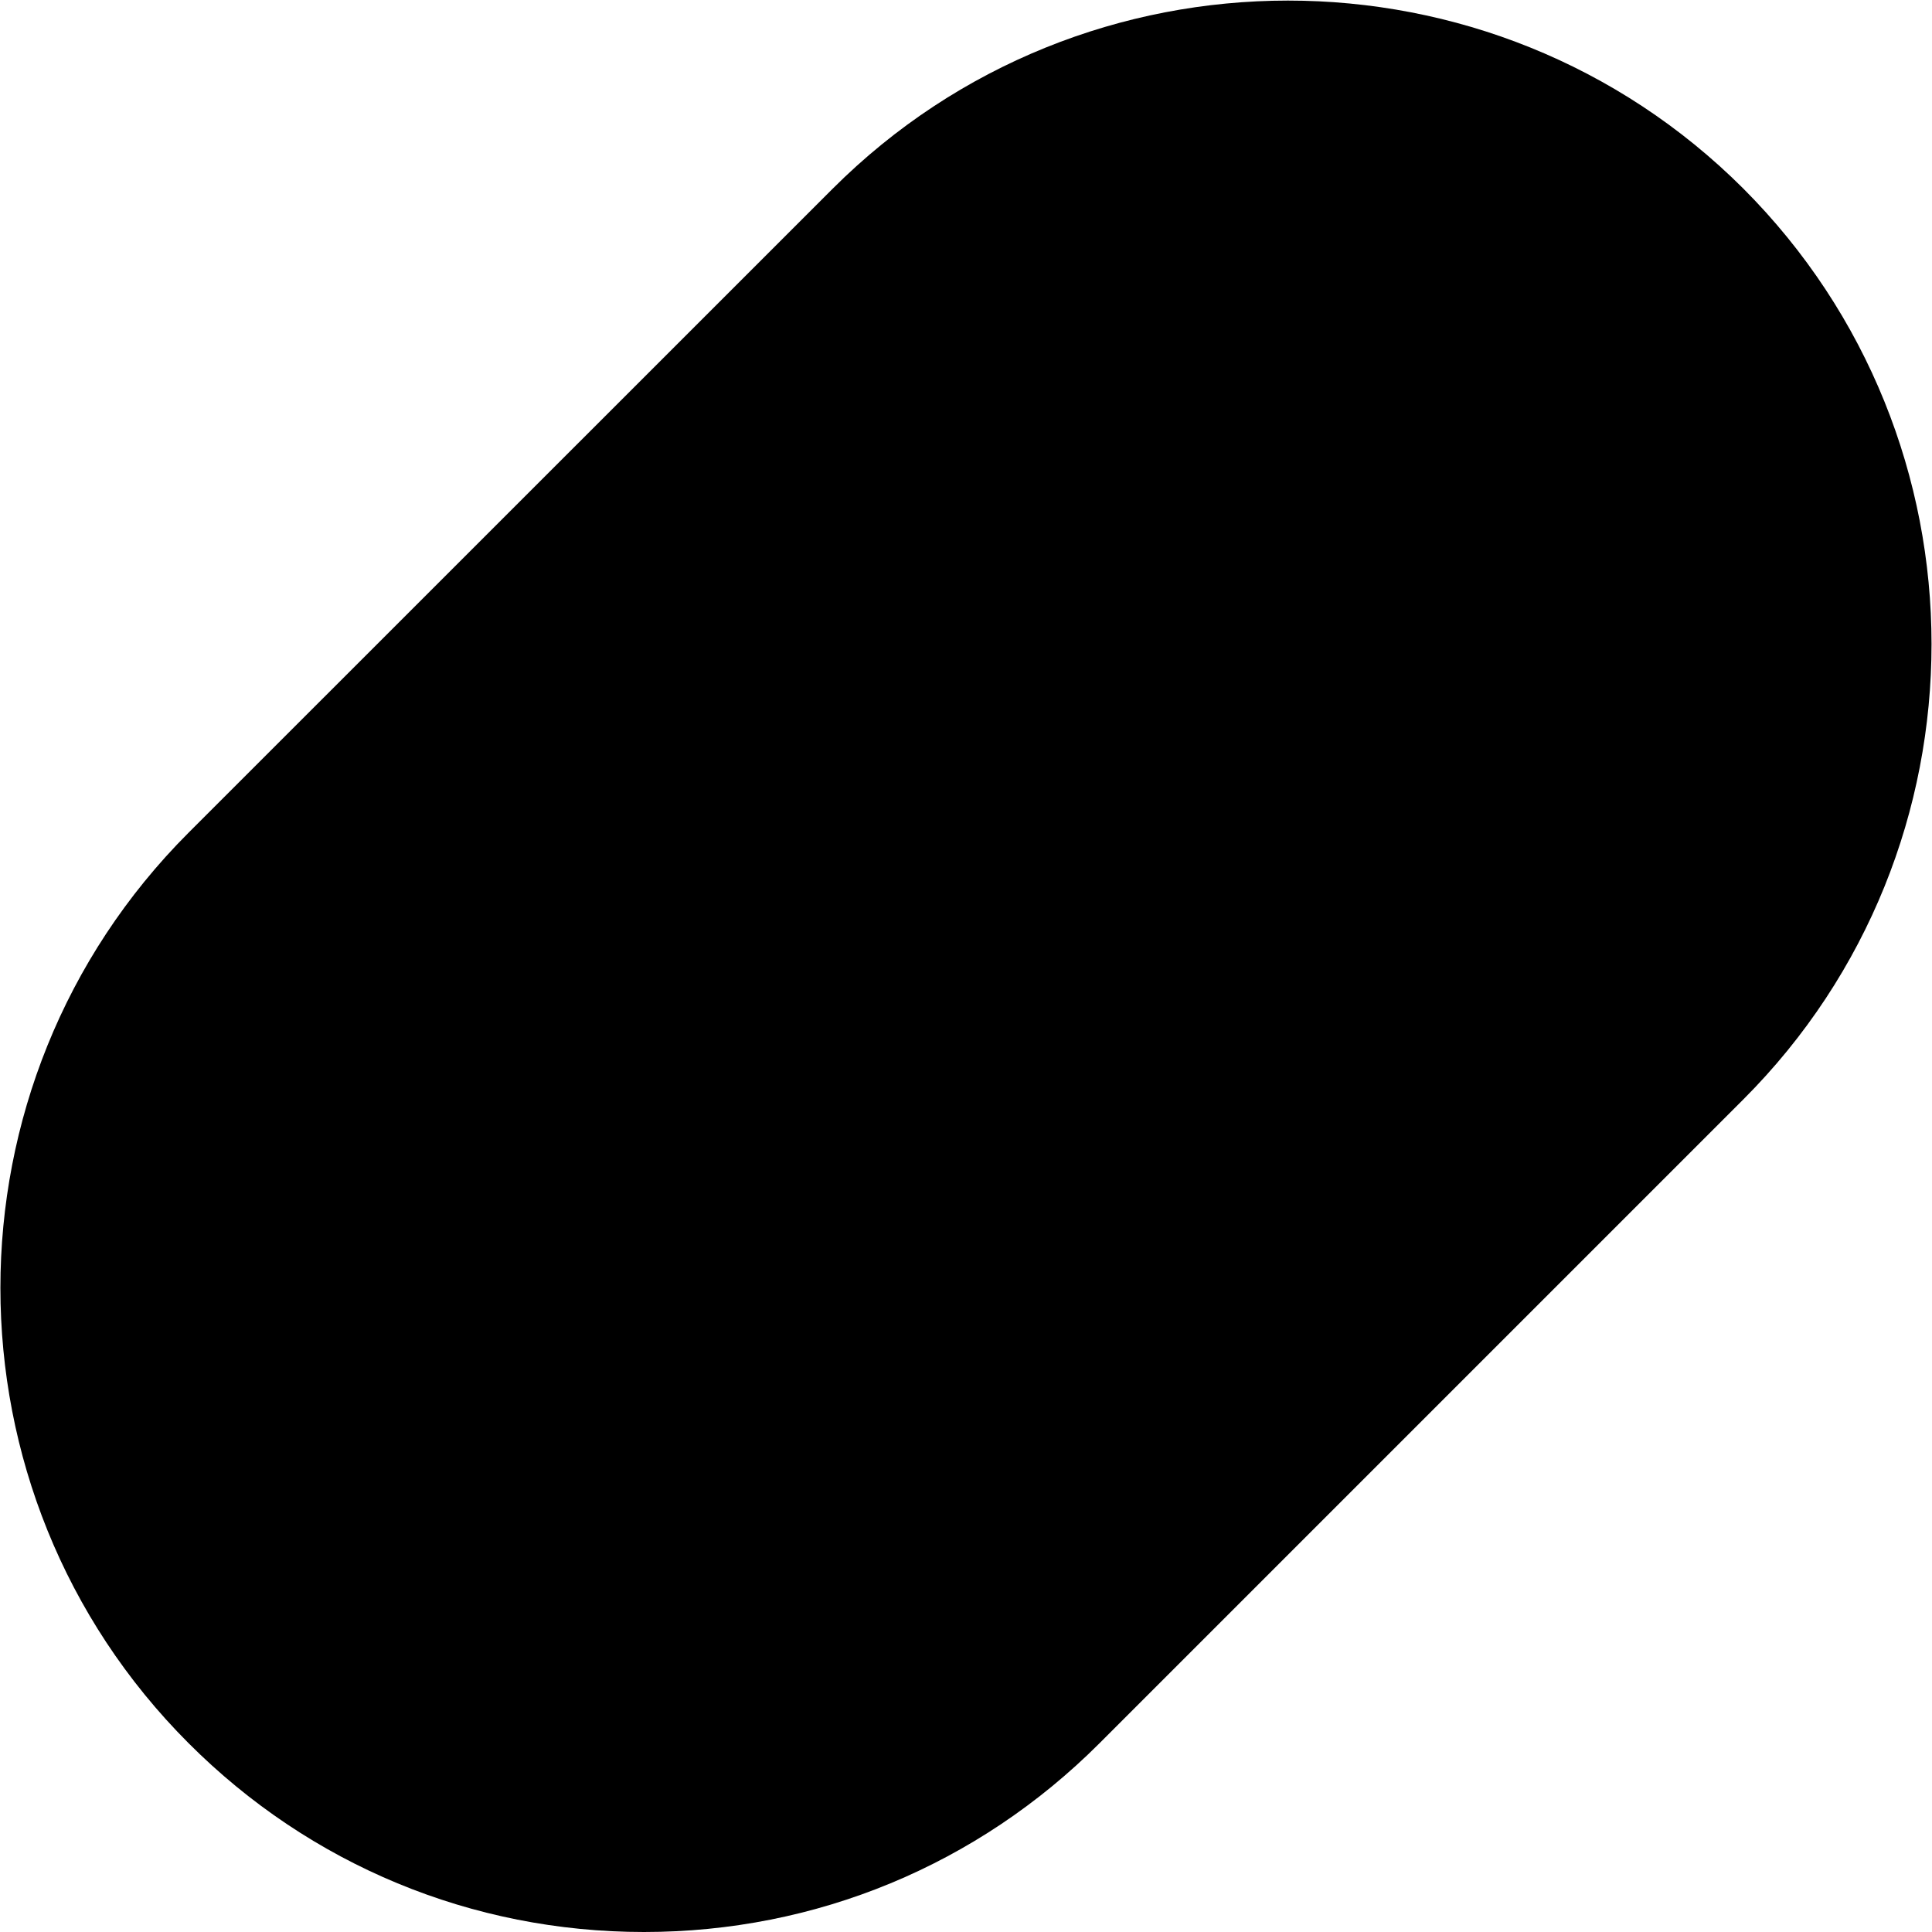 <?xml version="1.0" encoding="iso-8859-1"?>
<!-- Generator: Adobe Illustrator 22.1.0, SVG Export Plug-In . SVG Version: 6.00 Build 0)  -->
<svg version="1.1" id="Rounded" xmlns="http://www.w3.org/2000/svg" xmlns:xlink="http://www.w3.org/1999/xlink" x="0px" y="0px"
	 viewBox="0 0 15 15" style="enable-background:new 0 0 15 15;" xml:space="preserve">
<path d="M1.465,13.535c-1.949-1.949-1.949-5.121-0.001-7.07l5.001-5c1.949-1.947,5.12-1.947,7.069-0.002
	c1.949,1.951,1.95,5.123,0.002,7.072l-5,5C7.591,14.48,6.335,15,5,15S2.409,14.48,1.465,13.535z"/>
</svg>
